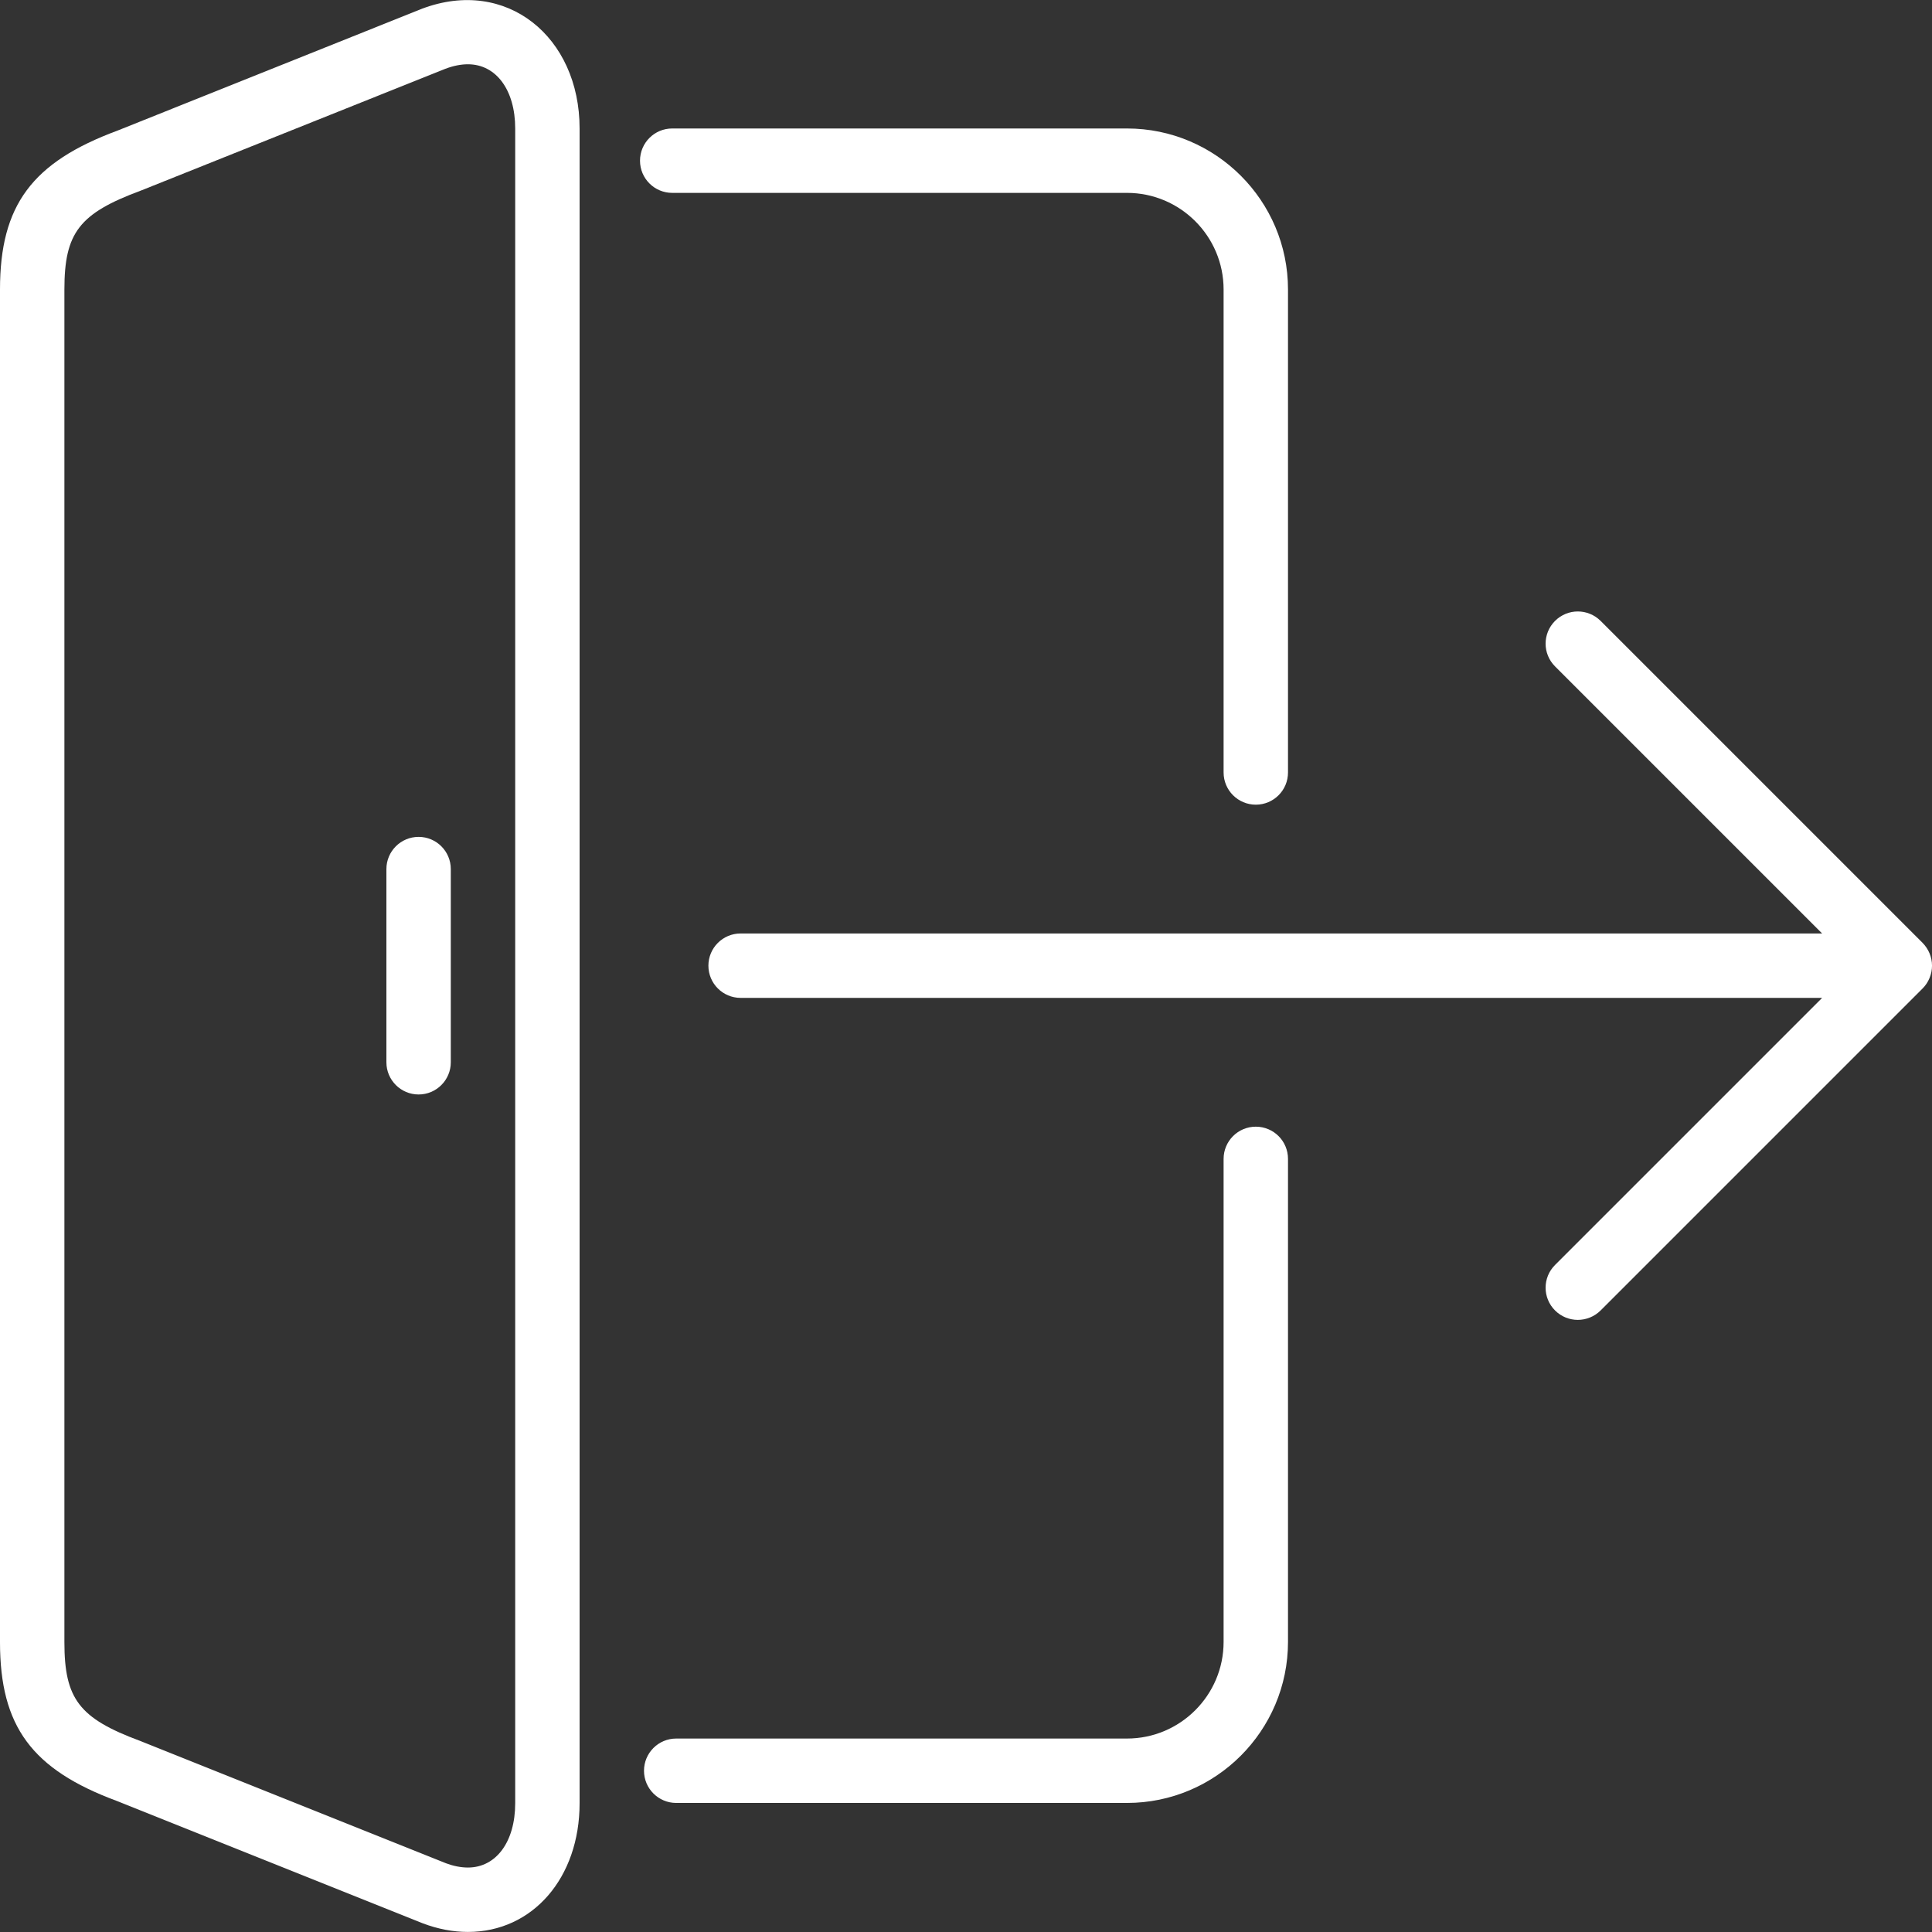 <svg width="30" height="30" viewBox="0 0 30 30" fill="none" xmlns="http://www.w3.org/2000/svg">
<rect x="0" y="0" width="30" height="30" fill="#333333" stroke="none"/>
<g clip-path="url(#clip0_39_2)">
<path d="M6.5 12.995C6.224 12.995 6 13.219 6 13.495V16.495C6 16.771 6.224 16.995 6.5 16.995C6.776 16.995 7 16.771 7 16.495V13.495C7 13.219 6.776 12.995 6.5 12.995Z" fill="white"/>
<path d="M6.554 0.135L1.827 2.027C0.495 2.52 0 3.189 0 4.495V25.5C0 26.807 0.495 27.476 1.814 27.965L6.564 29.865C6.799 29.954 7.035 29.999 7.266 29.999C8.271 29.999 9 29.159 9 28.001V1.995C9 0.573 7.866 -0.359 6.554 0.135ZM8 28.001C8 28.598 7.705 28.999 7.266 28.999C7.156 28.999 7.038 28.975 6.926 28.933L2.174 27.032C1.231 26.682 1 26.381 1 25.5V4.495C1 3.614 1.231 3.314 2.186 2.96L6.916 1.068C7.038 1.022 7.156 0.998 7.265 0.998C7.705 0.998 8 1.399 8 1.995V28.001Z" fill="white"/>
<path d="M10.438 2.995H17.5C18.327 2.995 19 3.668 19 4.495V11.995C19 12.271 19.224 12.495 19.5 12.495C19.777 12.495 20 12.271 20 11.995V4.495C20 3.117 18.879 1.995 17.5 1.995H10.438C10.162 1.995 9.938 2.219 9.938 2.495C9.938 2.771 10.162 2.995 10.438 2.995Z" fill="white"/>
<path d="M19.5 17.495C19.224 17.495 19 17.719 19 17.995V25.496C19 26.323 18.327 26.996 17.5 26.996H10.5C10.224 26.996 10 27.22 10 27.496C10 27.772 10.224 27.996 10.5 27.996H17.5C18.879 27.996 20 26.874 20 25.495V17.995C20 17.719 19.777 17.495 19.5 17.495Z" fill="white"/>
<path d="M29.962 14.804C29.937 14.743 29.9 14.688 29.854 14.641L24.854 9.641C24.658 9.446 24.342 9.446 24.147 9.641C23.951 9.837 23.951 10.153 24.147 10.348L28.294 14.495H11.5C11.224 14.495 11 14.719 11 14.995C11 15.271 11.224 15.495 11.5 15.495H28.294L24.147 19.642C23.951 19.837 23.951 20.154 24.147 20.349C24.244 20.446 24.372 20.495 24.5 20.495C24.628 20.495 24.756 20.446 24.854 20.349L29.854 15.349C29.9 15.303 29.937 15.248 29.962 15.186C30.013 15.064 30.013 14.926 29.962 14.804Z" fill="white"/>
</g>
<defs>
<clipPath id="clip0_39_2">
<rect width="30" height="30" fill="white"/>
</clipPath>
</defs>
</svg>
